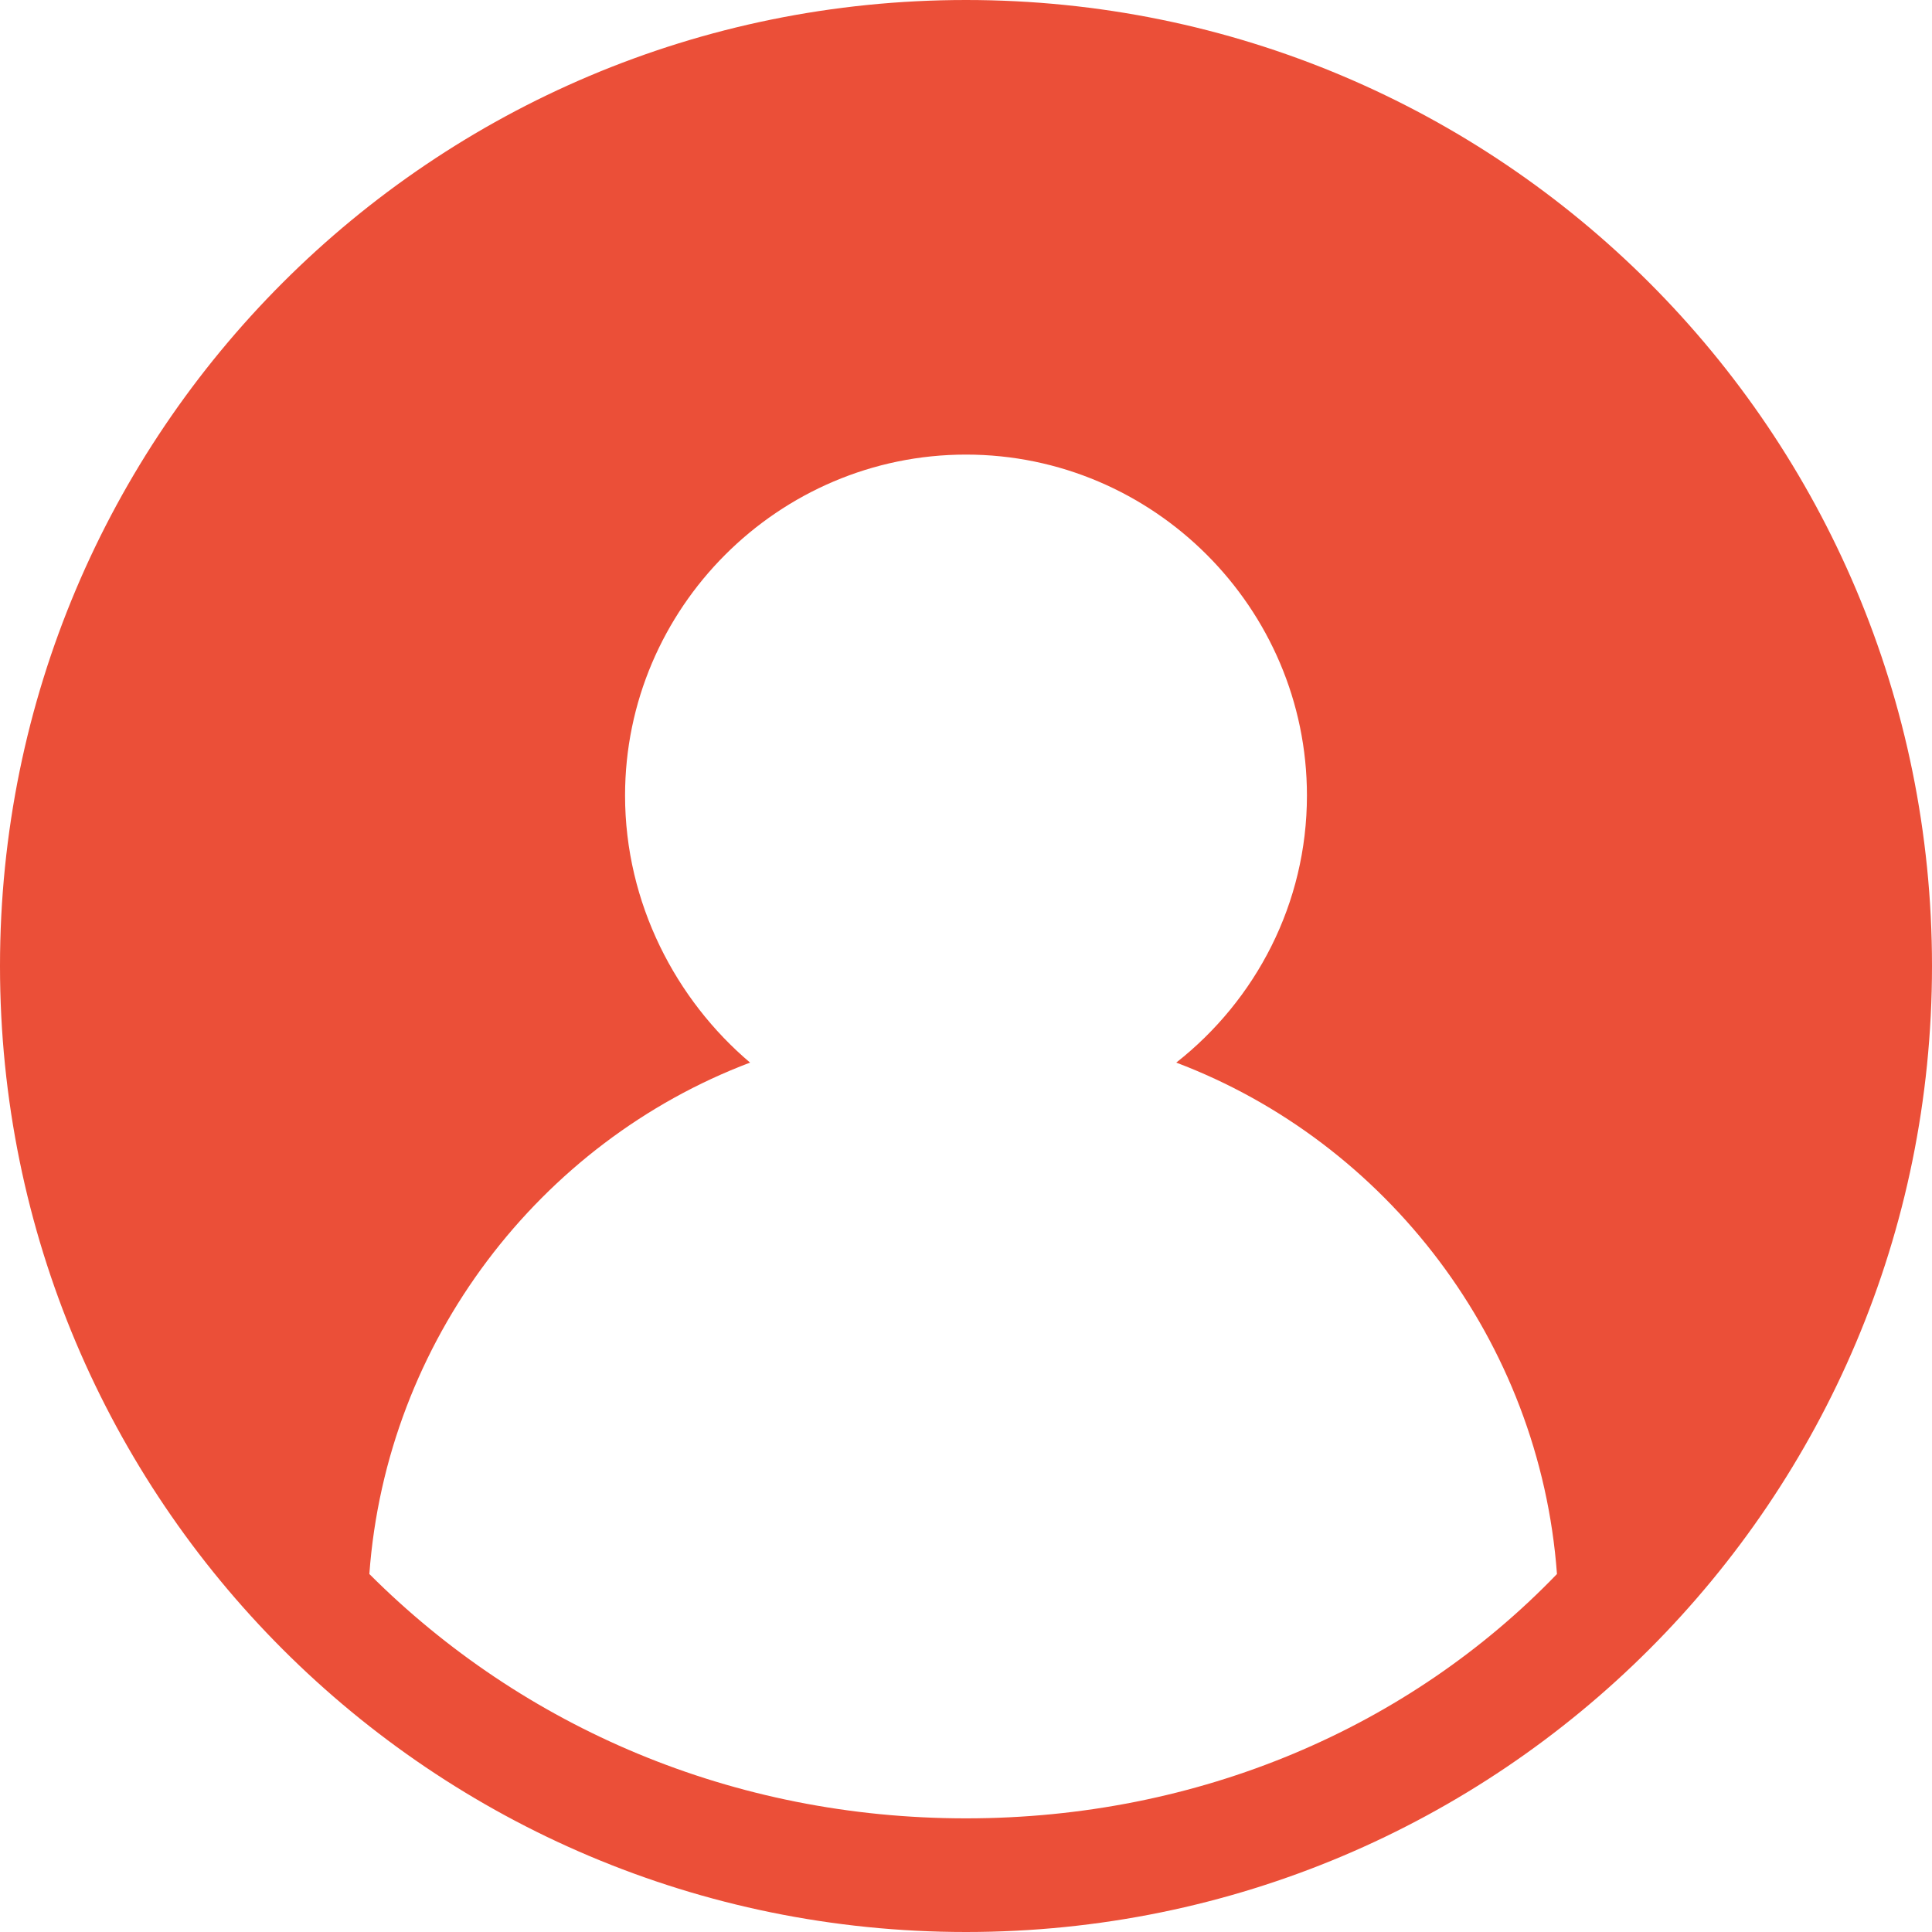 <?xml version="1.0" encoding="utf-8"?>
<!DOCTYPE svg PUBLIC "-//W3C//DTD SVG 1.1//EN" "http://www.w3.org/Graphics/SVG/1.1/DTD/svg11.dtd">
<svg style="width:308px;height:308px;" version="1.1" id="图形" xmlns="http://www.w3.org/2000/svg" xmlns:xlink="http://www.w3.org/1999/xlink" x="0px" y="0px" width="1024px" height="1024px" viewBox="0 0 1024 1024" enable-background="new 0 0 1024 1024" xml:space="preserve">
  <path class="svgpath" data-index="path_0" fill="#eb4f38" d="M512 0C228.894 0 0 228.894 0 512s228.894 512 512 512 512-228.894 512-512S795.106 0 512 0zM512 963.765c-123.482 0-234.918-48.188-316.235-129.506 9.035-123.482 90.353-228.894 201.788-271.059C358.4 530.071 331.294 478.871 331.294 421.647c0-99.388 81.318-180.706 180.706-180.706s180.706 81.318 180.706 180.706c0 57.224-27.106 108.424-69.271 141.553 111.435 42.165 192.753 147.576 201.788 271.059C746.918 915.576 635.482 963.765 512 963.765z" />

</svg>
